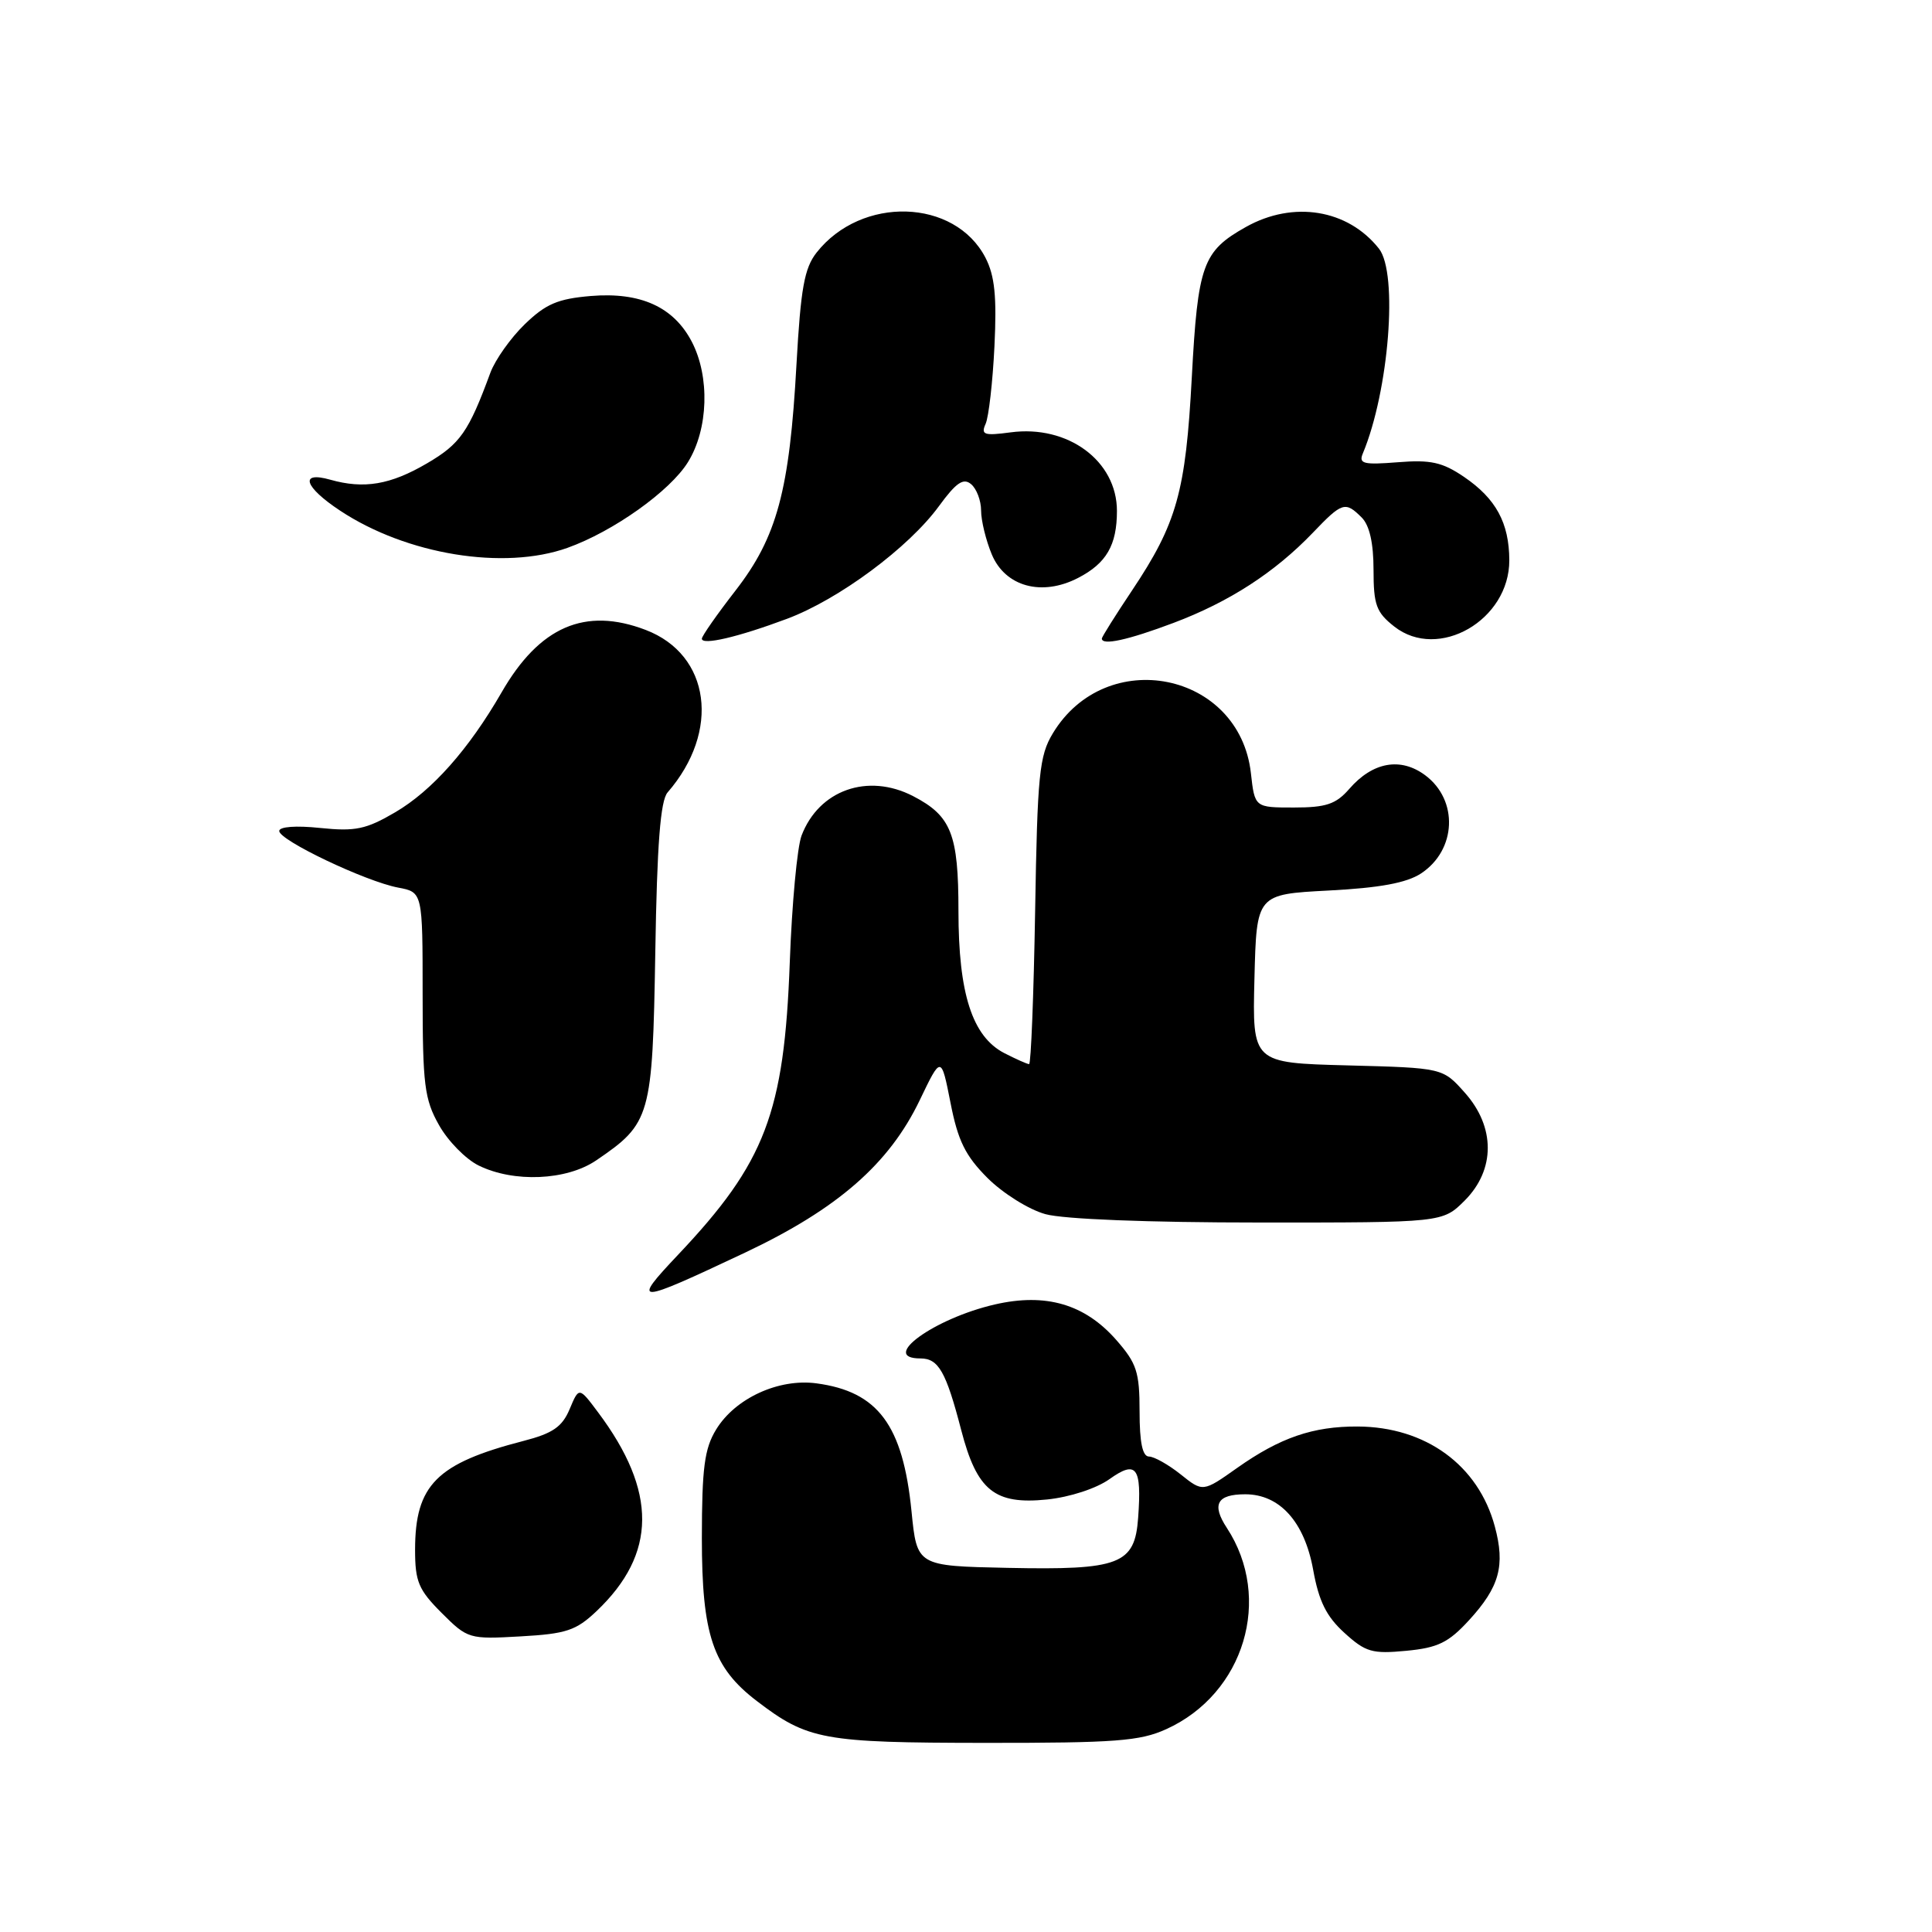 <?xml version="1.0" encoding="UTF-8" standalone="no"?>
<!DOCTYPE svg PUBLIC "-//W3C//DTD SVG 1.1//EN" "http://www.w3.org/Graphics/SVG/1.1/DTD/svg11.dtd" >
<svg xmlns="http://www.w3.org/2000/svg" xmlns:xlink="http://www.w3.org/1999/xlink" version="1.1" viewBox="0 0 256 256">
 <g >
 <path fill="currentColor"
d=" M 154.54 229.12 C 164.88 224.43 168.68 211.79 162.56 202.45 C 160.52 199.34 161.26 198.00 165.00 198.00 C 169.57 198.00 172.85 201.65 174.00 208.00 C 174.75 212.17 175.75 214.19 178.14 216.36 C 180.95 218.92 181.83 219.17 186.33 218.74 C 190.53 218.34 191.93 217.66 194.66 214.68 C 198.69 210.28 199.47 207.45 198.07 202.26 C 195.89 194.15 188.91 189.06 179.90 189.02 C 173.99 188.99 169.62 190.49 163.94 194.50 C 159.39 197.72 159.39 197.72 156.44 195.36 C 154.82 194.07 152.94 193.01 152.25 193.00 C 151.39 193.00 151.00 191.14 151.00 187.03 C 151.00 181.79 150.62 180.64 147.91 177.55 C 143.74 172.80 138.57 171.29 131.81 172.85 C 123.75 174.71 116.47 180.00 121.96 180.00 C 124.36 180.00 125.35 181.74 127.37 189.51 C 129.45 197.51 131.79 199.40 138.74 198.69 C 141.76 198.38 145.27 197.23 147.00 196.00 C 150.59 193.44 151.30 194.38 150.81 201.11 C 150.37 207.30 148.38 208.06 133.50 207.75 C 121.50 207.50 121.50 207.50 120.78 200.25 C 119.64 188.83 116.34 184.39 108.18 183.30 C 103.17 182.63 97.41 185.28 94.89 189.42 C 93.34 191.95 93.01 194.51 93.00 203.79 C 93.00 216.62 94.46 220.96 100.29 225.40 C 107.03 230.55 109.07 230.92 130.50 230.94 C 147.79 230.95 151.05 230.71 154.54 229.12 Z  M 79.06 213.47 C 87.04 205.88 87.10 197.62 79.24 187.13 C 76.72 183.76 76.72 183.76 75.48 186.72 C 74.49 189.07 73.24 189.93 69.37 190.93 C 57.84 193.91 55.01 196.76 55.00 205.35 C 55.00 209.57 55.46 210.66 58.51 213.71 C 61.96 217.16 62.15 217.22 68.98 216.83 C 75.04 216.49 76.33 216.06 79.06 213.47 Z  M 98.70 165.99 C 110.98 160.19 117.82 154.22 121.87 145.78 C 124.71 139.86 124.71 139.86 125.95 146.14 C 126.93 151.16 127.92 153.16 130.86 156.10 C 132.89 158.12 136.33 160.28 138.52 160.88 C 140.92 161.55 152.16 161.99 166.83 161.99 C 191.15 162.00 191.15 162.00 194.08 159.08 C 198.15 155.00 198.16 149.33 194.08 144.77 C 191.17 141.50 191.17 141.50 178.55 141.17 C 165.94 140.84 165.94 140.84 166.22 129.67 C 166.50 118.50 166.50 118.50 176.05 118.00 C 182.83 117.65 186.38 116.99 188.29 115.74 C 193.00 112.64 193.28 106.02 188.84 102.72 C 185.58 100.30 181.89 100.96 178.79 104.53 C 177.02 106.56 175.72 107.00 171.45 107.00 C 166.26 107.00 166.26 107.00 165.75 102.44 C 164.23 89.01 146.56 85.47 139.50 97.18 C 137.71 100.15 137.46 102.63 137.16 120.75 C 136.97 131.89 136.61 141.00 136.36 141.00 C 136.11 141.00 134.63 140.34 133.07 139.54 C 128.83 137.34 127.00 131.67 127.00 120.70 C 127.00 110.52 126.05 108.11 120.99 105.49 C 114.99 102.39 108.51 104.68 106.21 110.72 C 105.63 112.25 104.93 119.80 104.65 127.50 C 103.92 147.45 101.41 154.04 89.86 166.25 C 83.59 172.89 84.12 172.87 98.70 165.99 Z  M 79.01 153.75 C 86.23 148.84 86.46 148.01 86.83 126.18 C 87.06 111.84 87.51 106.09 88.46 105.00 C 95.50 96.89 94.14 86.75 85.56 83.47 C 77.53 80.40 71.48 83.02 66.46 91.75 C 62.12 99.28 57.24 104.78 52.37 107.63 C 48.51 109.89 47.10 110.19 42.43 109.71 C 39.20 109.37 37.00 109.54 37.00 110.11 C 37.00 111.35 48.46 116.80 52.75 117.61 C 56.00 118.22 56.00 118.22 56.00 131.73 C 56.00 143.70 56.24 145.66 58.16 149.06 C 59.34 151.18 61.71 153.59 63.41 154.43 C 68.07 156.73 75.08 156.43 79.01 153.75 Z  M 104.27 82.00 C 111.15 79.43 120.41 72.56 124.42 67.06 C 126.69 63.95 127.65 63.29 128.67 64.15 C 129.40 64.75 130.00 66.33 130.00 67.65 C 130.00 68.98 130.64 71.60 131.42 73.47 C 133.21 77.74 138.05 79.06 142.85 76.58 C 146.61 74.64 148.00 72.23 148.00 67.70 C 148.00 61.07 141.50 56.27 133.91 57.29 C 130.39 57.76 129.95 57.61 130.60 56.16 C 131.01 55.25 131.54 50.62 131.77 45.88 C 132.09 39.28 131.81 36.54 130.58 34.15 C 126.51 26.29 114.14 25.92 108.20 33.47 C 106.58 35.53 106.10 38.22 105.54 48.24 C 104.62 65.01 102.96 71.16 97.46 78.25 C 95.01 81.41 93.00 84.28 93.00 84.63 C 93.00 85.54 97.77 84.43 104.27 82.00 Z  M 155.49 82.54 C 162.88 79.76 168.90 75.86 173.95 70.60 C 177.85 66.52 178.25 66.40 180.43 68.57 C 181.47 69.61 182.00 71.96 182.00 75.50 C 182.00 80.15 182.36 81.14 184.75 83.02 C 190.59 87.61 200.02 82.17 199.99 74.23 C 199.97 69.28 198.22 66.07 193.99 63.19 C 191.12 61.24 189.57 60.90 185.21 61.25 C 180.67 61.61 180.01 61.45 180.58 60.09 C 184.04 51.81 185.28 36.20 182.72 32.95 C 178.60 27.73 171.36 26.55 165.08 30.08 C 159.36 33.29 158.72 35.07 157.92 50.00 C 157.11 65.17 155.95 69.33 150.00 78.24 C 147.80 81.53 146.00 84.40 146.00 84.61 C 146.00 85.57 149.46 84.81 155.49 82.54 Z  M 75.20 72.59 C 81.27 70.42 88.79 65.07 91.16 61.23 C 93.87 56.86 94.08 49.90 91.66 45.27 C 89.25 40.66 84.87 38.68 78.30 39.22 C 73.91 39.59 72.32 40.27 69.53 42.97 C 67.66 44.78 65.62 47.67 64.98 49.38 C 62.09 57.24 60.98 58.82 56.59 61.39 C 51.73 64.24 48.23 64.83 43.75 63.56 C 39.63 62.40 40.31 64.52 45.06 67.66 C 53.88 73.50 66.77 75.60 75.20 72.59 Z "/>
</g>
</svg>